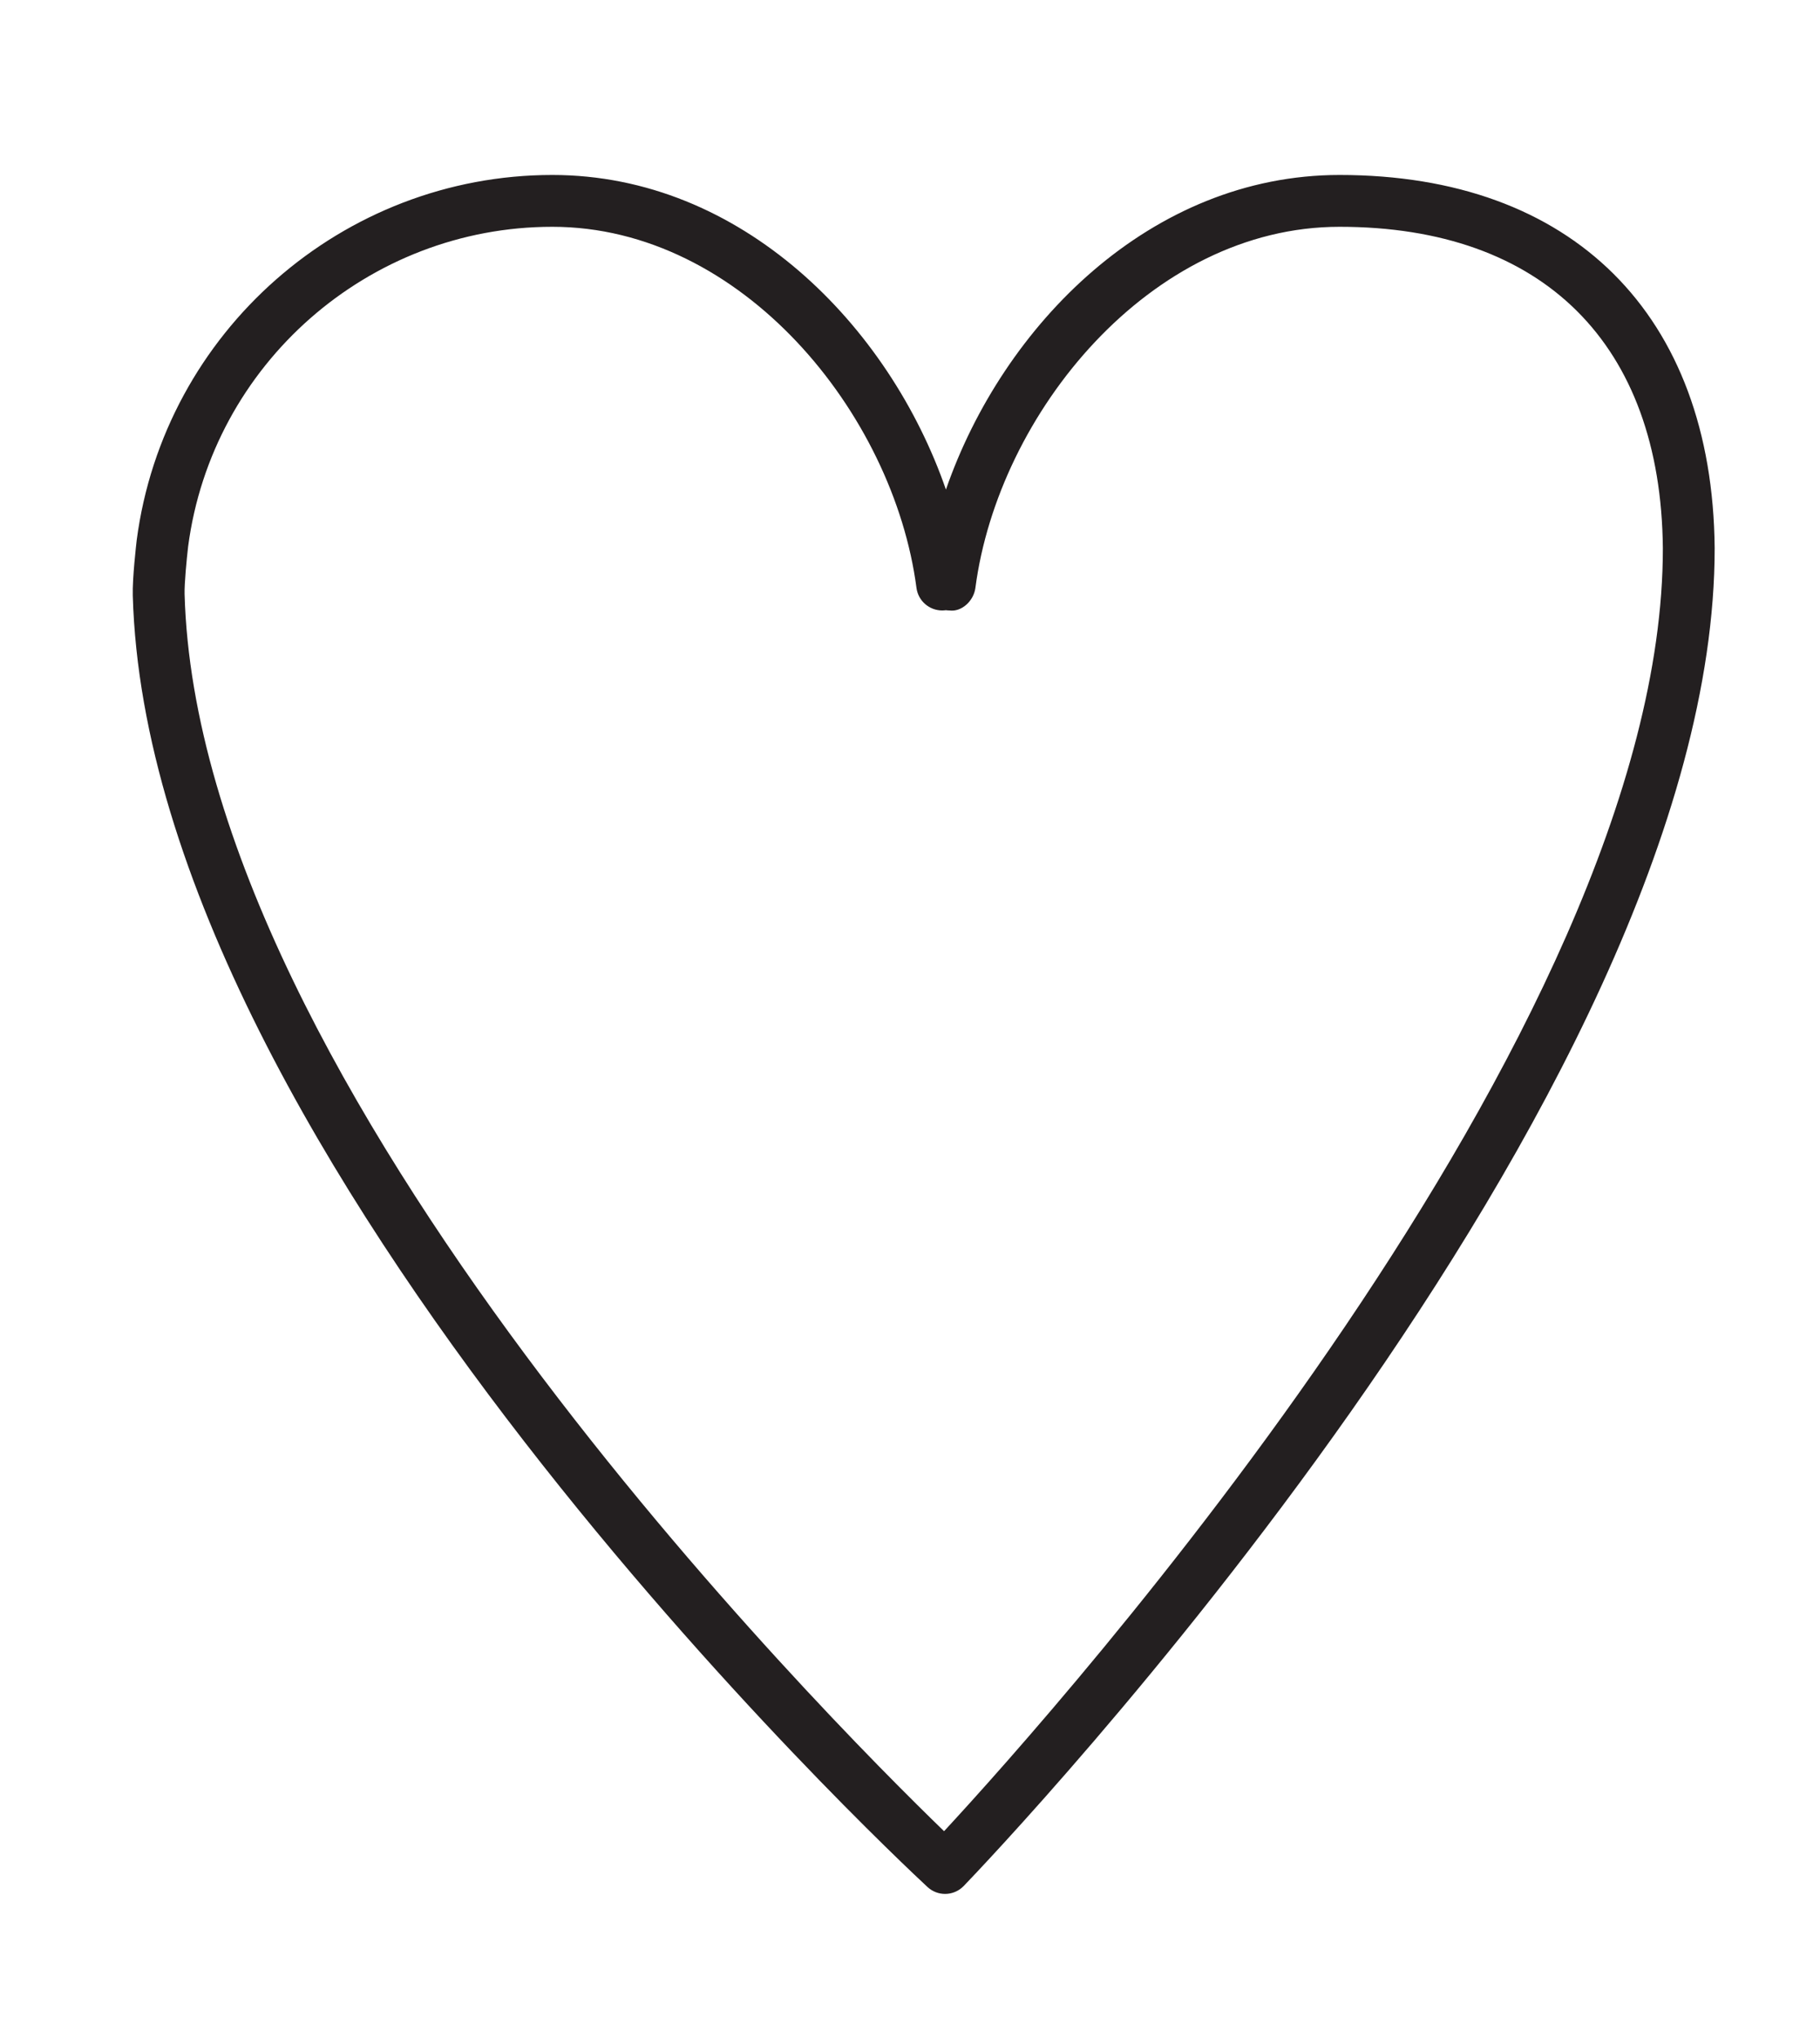 <?xml version="1.0" encoding="utf-8"?>
<!-- Generator: Adobe Illustrator 16.0.3, SVG Export Plug-In . SVG Version: 6.00 Build 0)  -->
<!DOCTYPE svg PUBLIC "-//W3C//DTD SVG 1.1//EN" "http://www.w3.org/Graphics/SVG/1.1/DTD/svg11.dtd">
<svg version="1.1" id="Layer_1" xmlns="http://www.w3.org/2000/svg" xmlns:xlink="http://www.w3.org/1999/xlink" x="0px" y="0px"
	 width="105.01px" height="117.574px" viewBox="0 0 105.01 117.574" enable-background="new 0 0 105.01 117.574"
	 xml:space="preserve">
<g>
	<path fill="#231F20" d="M54.53,109.203c-0.364,0-0.728-0.132-1.016-0.398c-1.835-1.701-44.949-42.011-45.853-74.469
		c-0.028-0.99,0.201-2.971,0.227-3.195c1.578-12.01,11.886-21.052,23.979-21.052c10.898,0,19.427,8.664,22.711,18.14
		c3.285-9.477,11.813-18.14,22.712-18.14c13.426,0,21.515,8.04,21.642,21.504c0.023,31.775-41.557,75.314-43.326,77.152
		C55.314,109.049,54.921,109.203,54.53,109.203z M31.867,13.077c-10.599,0-19.631,7.923-21.012,18.433
		c-0.086,0.738-0.221,2.158-0.205,2.742c0.792,28.435,37.06,64.801,43.821,71.335c6.466-6.982,41.493-46.103,41.472-73.979
		c-0.109-11.773-6.908-18.531-18.653-18.531c-10.934,0-19.693,10.767-21.012,20.823c-0.098,0.748-0.791,1.396-1.497,1.299
		c-0.07-0.001-0.138-0.005-0.203-0.015c-0.067,0.01-0.147,0.014-0.217,0.015c-0.747,0-1.384-0.555-1.482-1.299
		C51.56,23.844,42.801,13.077,31.867,13.077z"/>
</g>
</svg>
